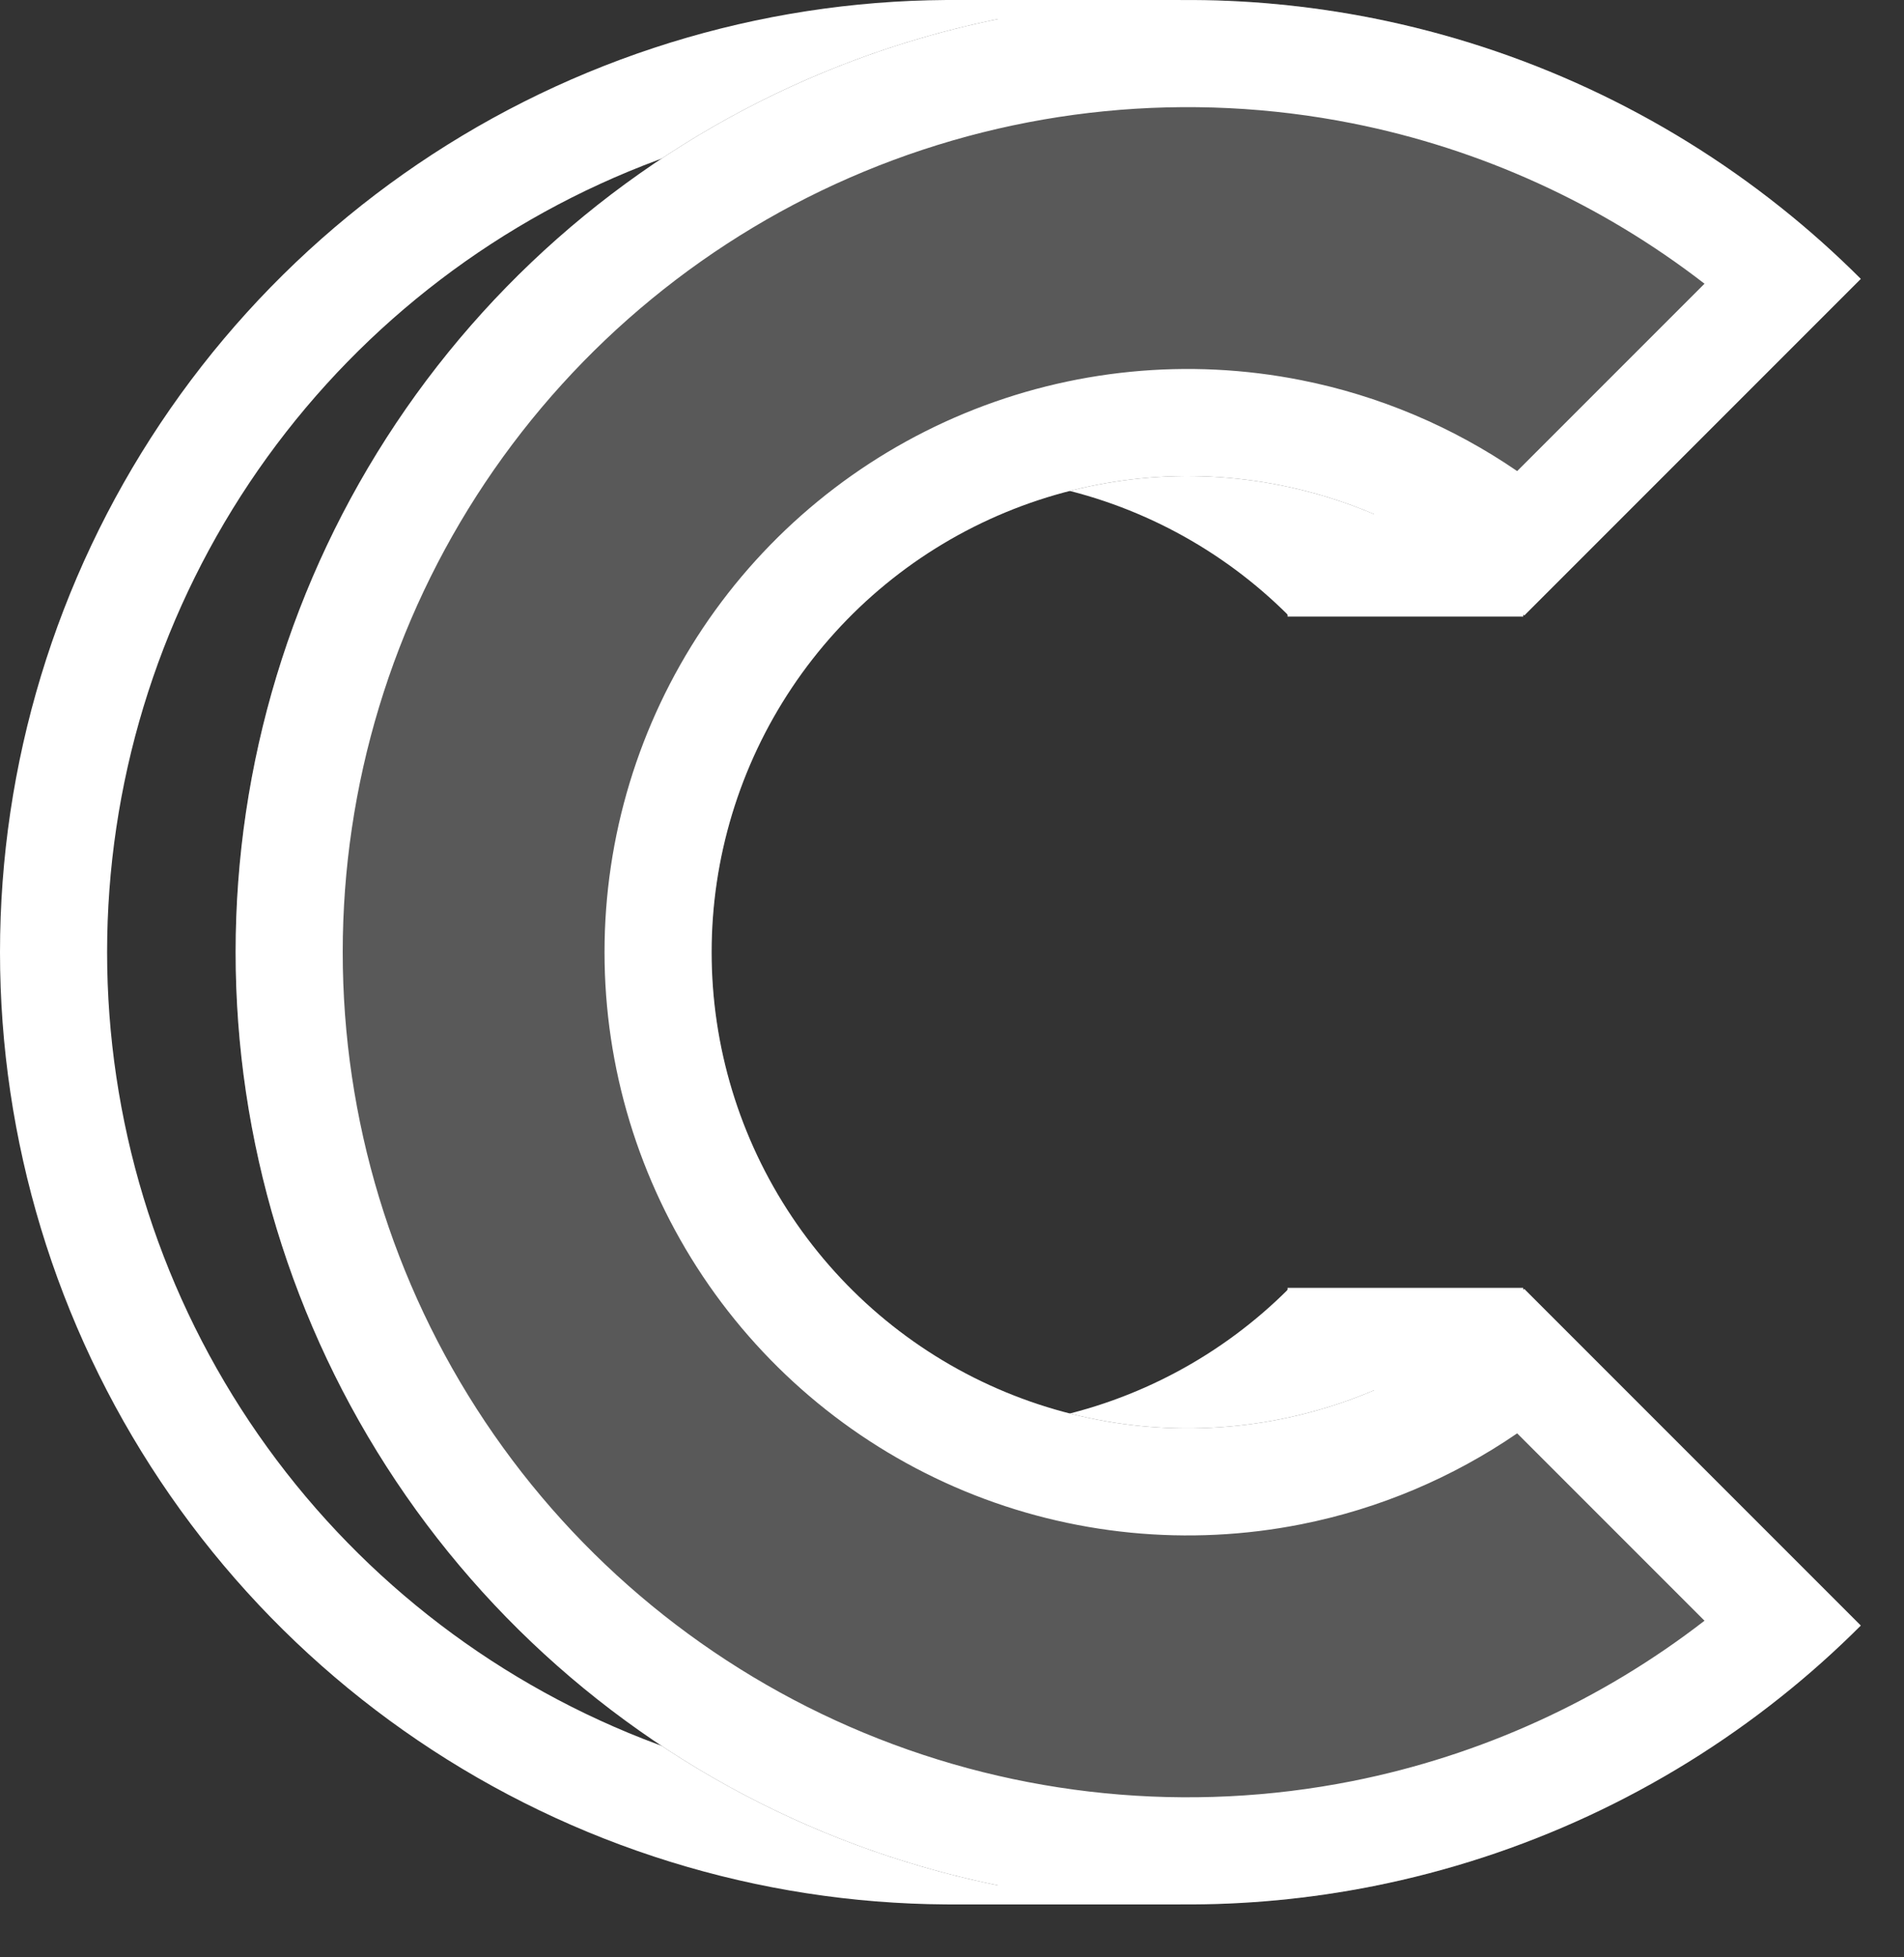 <svg width="36" height="37" viewBox="0 0 36 37" fill="none" xmlns="http://www.w3.org/2000/svg">
<rect x="0" y="0" width="36" height="37" fill="#333333" stroke="none"/>
<path fill-rule="evenodd" clip-rule="evenodd" d="M30.728 30.728C30.248 31.208 29.743 31.659 29.215 32.079C26.977 33.862 24.337 35.092 21.512 35.654C18.02 36.349 14.401 35.992 11.112 34.63C7.823 33.267 5.011 30.96 3.034 28C1.056 25.04 2.1926e-07 21.56 0 18C-2.1926e-07 14.44 1.056 10.96 3.034 8C5.011 5.04 7.823 2.733 11.112 1.37C14.401 0.008 18.02 -0.349 21.512 0.346C24.337 0.908 26.977 2.138 29.215 3.921C29.743 4.341 30.248 4.792 30.728 5.272L24.364 11.636C23.105 10.377 21.502 9.52 19.756 9.173C18.01 8.826 16.2 9.004 14.556 9.685C12.911 10.366 11.506 11.52 10.517 13C9.528 14.48 9 16.22 9 18C9 19.78 9.528 21.52 10.517 23C11.506 24.48 12.911 25.634 14.556 26.315C16.2 26.996 18.01 27.174 19.756 26.827C21.502 26.48 23.105 25.623 24.364 24.364L30.728 30.728ZM24.231 27.095C23.007 27.934 21.62 28.521 20.151 28.813C18.012 29.238 15.795 29.02 13.781 28.186C11.766 27.351 10.044 25.938 8.833 24.125C7.622 22.312 6.975 20.18 6.975 18C6.975 15.819 7.622 13.688 8.833 11.875C10.044 10.062 11.766 8.649 13.781 7.814C15.795 6.98 18.012 6.761 20.151 7.187C21.62 7.479 23.007 8.066 24.231 8.905L27.773 5.363C25.826 3.857 23.549 2.816 21.116 2.332C18.018 1.716 14.806 2.032 11.887 3.241C8.968 4.45 6.473 6.498 4.717 9.125C2.962 11.752 2.025 14.84 2.025 18C2.025 21.16 2.962 24.248 4.717 26.875C6.473 29.502 8.968 31.55 11.887 32.759C14.806 33.968 18.018 34.284 21.116 33.668C23.549 33.184 25.826 32.143 27.773 30.637L24.231 27.095Z" fill="white"/>
<path d="M35.183 30.728C32.666 33.245 29.458 34.96 25.967 35.654C22.475 36.349 18.856 35.992 15.567 34.63C12.278 33.267 9.466 30.96 7.489 28C5.511 25.04 4.455 21.56 4.455 18C4.455 14.44 5.511 10.96 7.489 8C9.466 5.04 12.278 2.733 15.567 1.37C18.856 0.008 22.475 -0.349 25.967 0.346C29.458 1.04 32.666 2.755 35.183 5.272L28.819 11.636C27.56 10.377 25.957 9.52 24.211 9.173C22.465 8.826 20.655 9.004 19.011 9.685C17.366 10.366 15.961 11.52 14.972 13C13.983 14.48 13.455 16.22 13.455 18C13.455 19.78 13.983 21.52 14.972 23C15.961 24.48 17.366 25.634 19.011 26.315C20.655 26.996 22.465 27.174 24.211 26.827C25.957 26.48 27.56 25.623 28.819 24.364L35.183 30.728Z" fill="#595959"/>
<path fill-rule="evenodd" clip-rule="evenodd" d="M22.32 0H17.91V0.36H18.873C17.747 0.589 16.639 0.926 15.567 1.37C12.278 2.733 9.466 5.04 7.489 8C5.511 10.96 4.455 14.44 4.455 18C4.455 21.56 5.511 25.04 7.489 28C9.466 30.96 12.278 33.267 15.567 34.63C16.639 35.074 17.747 35.411 18.873 35.64H17.91V36H22.32V35.999C23.538 36.009 24.76 35.894 25.967 35.654C28.792 35.092 31.432 33.862 33.67 32.079C34.198 31.659 34.703 31.208 35.183 30.728L28.819 24.364L28.8 24.383V24.345H24.345V26.28H25.982C25.415 26.522 24.822 26.706 24.211 26.827C22.465 27.174 20.655 26.996 19.011 26.315C17.366 25.634 15.961 24.48 14.972 23C13.983 21.52 13.455 19.78 13.455 18C13.455 16.22 13.983 14.48 14.972 13C15.961 11.52 17.366 10.366 19.011 9.685C20.655 9.004 22.465 8.826 24.211 9.173C24.822 9.294 25.415 9.478 25.982 9.72H24.345V11.655H28.8V11.617L28.819 11.636L35.183 5.272C34.703 4.792 34.198 4.341 33.67 3.921C31.432 2.138 28.792 0.908 25.967 0.346C24.76 0.106 23.538 -0.009 22.32 0.001V0ZM28.686 27.095C27.462 27.934 26.075 28.521 24.606 28.813C22.467 29.238 20.25 29.02 18.236 28.186C16.221 27.351 14.5 25.938 13.288 24.125C12.077 22.312 11.43 20.18 11.43 18C11.43 15.819 12.077 13.688 13.288 11.875C14.5 10.062 16.221 8.649 18.236 7.814C20.25 6.98 22.467 6.761 24.606 7.187C26.075 7.479 27.462 8.066 28.686 8.905L32.228 5.363C30.281 3.857 28.004 2.816 25.572 2.332C22.473 1.716 19.261 2.032 16.342 3.241C13.423 4.45 10.928 6.498 9.172 9.125C7.417 11.752 6.48 14.84 6.48 18C6.48 21.16 7.417 24.248 9.172 26.875C10.928 29.502 13.423 31.55 16.342 32.759C19.261 33.968 22.473 34.284 25.572 33.668C28.004 33.184 30.281 32.143 32.228 30.637L28.686 27.095Z" fill="white"/>
</svg>
